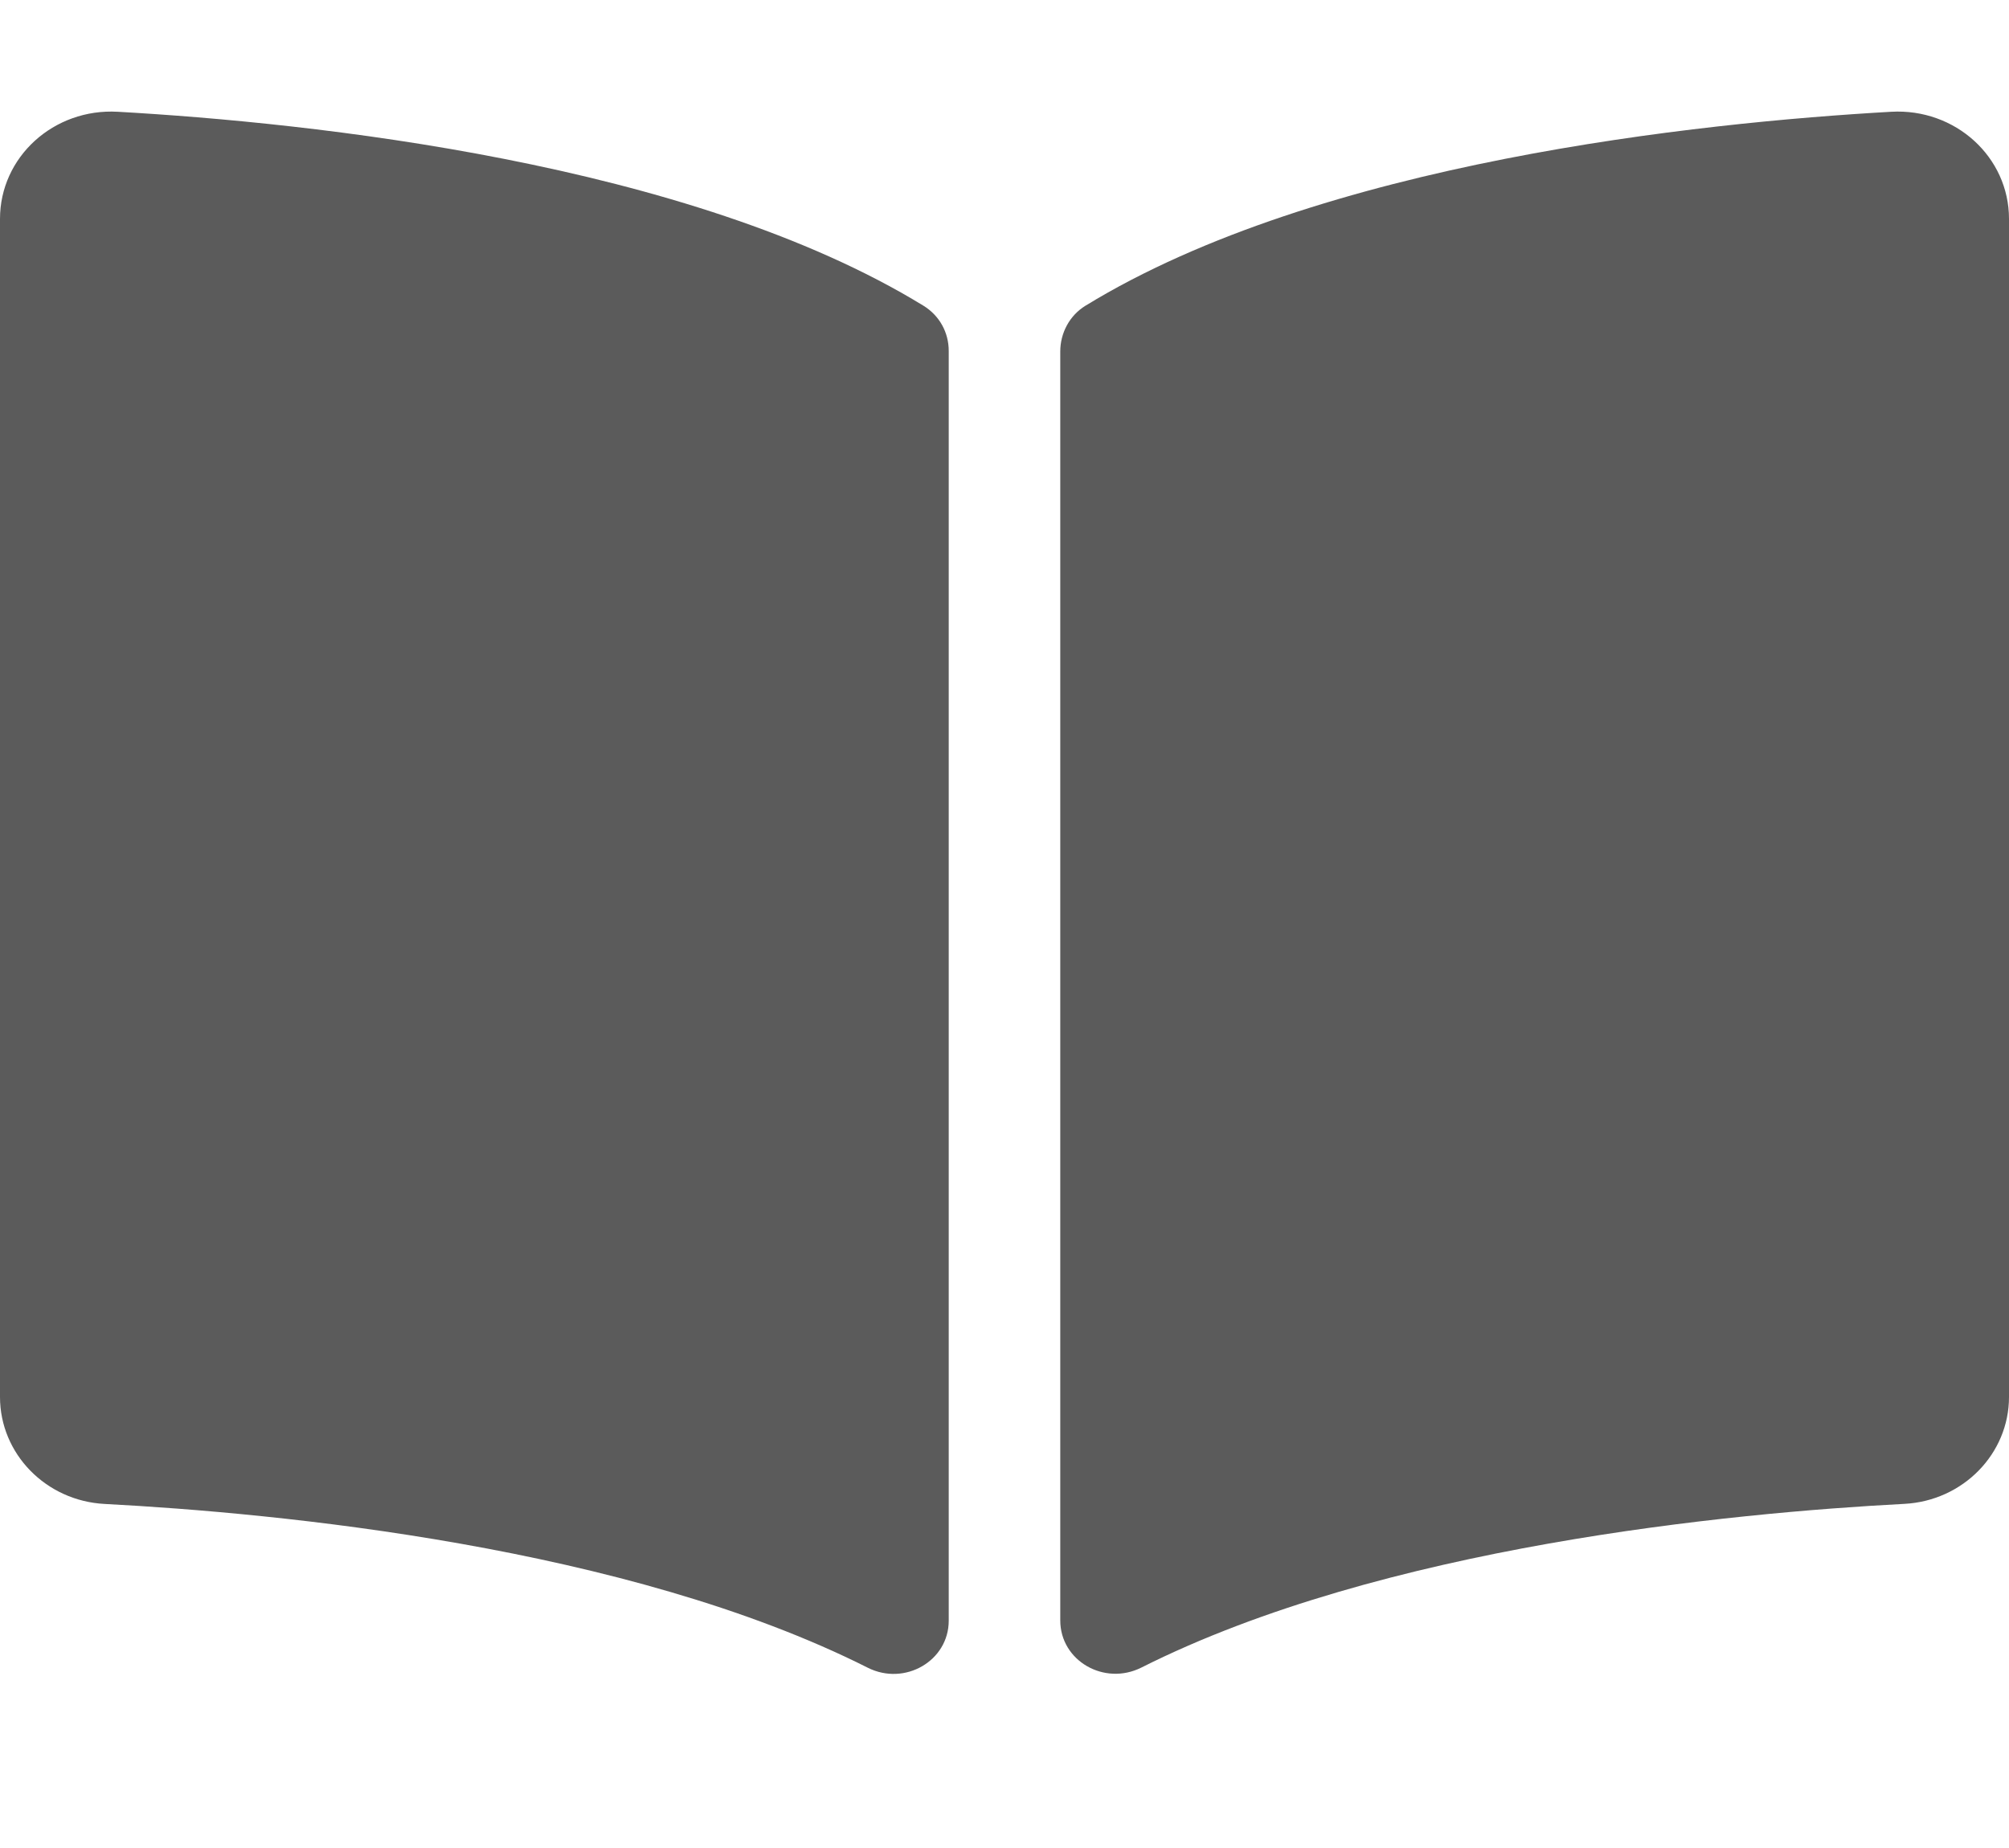 <svg width="25" height="23" viewBox="0 0 25 23" fill="none" xmlns="http://www.w3.org/2000/svg">
<path d="M23.534 1.391C21.155 1.526 16.428 2.017 13.509 3.804C13.308 3.927 13.194 4.146 13.194 4.375V20.168C13.194 20.67 13.742 20.986 14.204 20.754C17.207 19.243 21.549 18.83 23.697 18.717C24.43 18.679 25 18.091 25 17.387V2.724C25 1.955 24.333 1.346 23.534 1.391ZM11.49 3.804C8.572 2.017 3.845 1.526 1.466 1.391C0.667 1.346 0 1.955 0 2.724V17.387C0 18.092 0.57 18.68 1.303 18.718C3.451 18.831 7.796 19.244 10.798 20.756C11.259 20.988 11.806 20.671 11.806 20.171V4.368C11.806 4.138 11.692 3.928 11.49 3.804Z" fill="#5B5B5B"/>
</svg>
